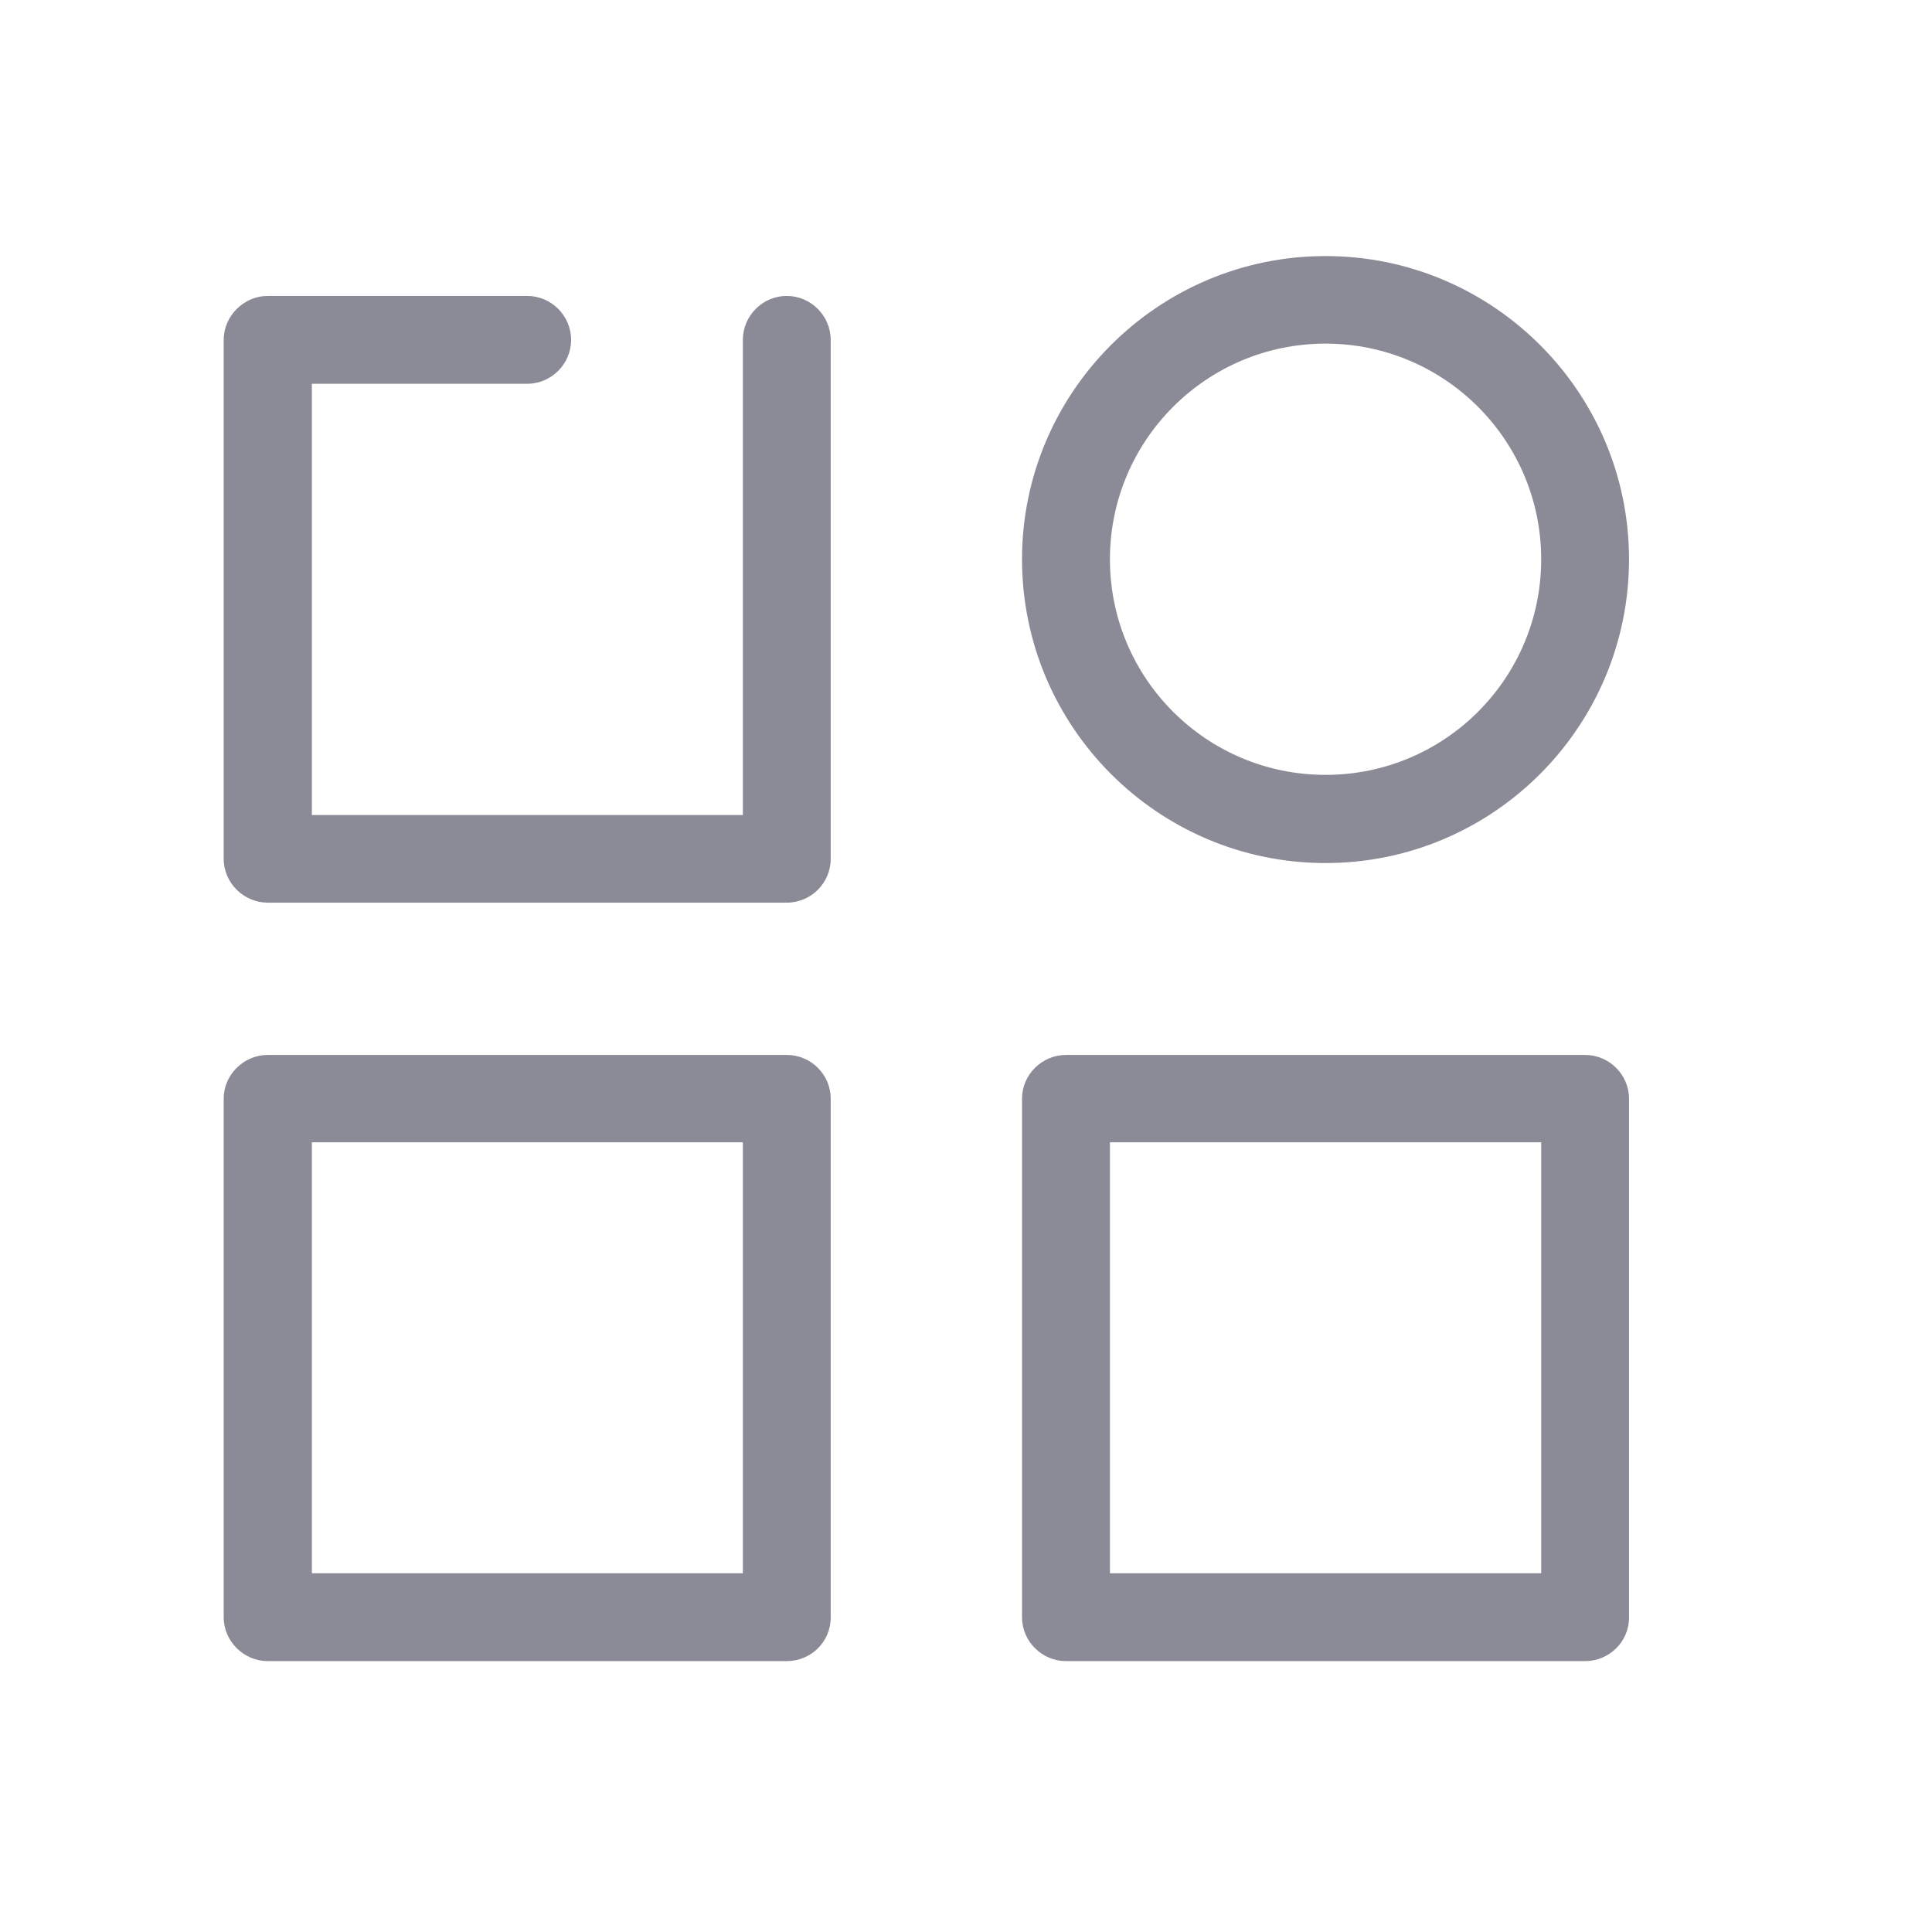 <?xml version="1.0" encoding="UTF-8"?>
<svg xmlns="http://www.w3.org/2000/svg" xmlns:xlink="http://www.w3.org/1999/xlink" width="28px" height="28px" viewBox="0 0 28 28" version="1.1">
<g id="surface1">
<path style=" stroke:none;fill-rule:nonzero;fill:rgb(54.51%,54.51%,59.216%);fill-opacity:1;" d="M 11.402 13.082 L 3.879 13.082 C 3.535 13.082 3.242 12.797 3.242 12.449 L 3.242 4.926 C 3.242 4.578 3.535 4.289 3.879 4.289 L 7.641 4.289 C 7.992 4.289 8.277 4.578 8.277 4.926 C 8.277 5.273 7.992 5.562 7.641 5.562 L 4.52 5.562 L 4.52 11.812 L 10.766 11.812 L 10.766 4.926 C 10.766 4.578 11.051 4.289 11.402 4.289 C 11.754 4.289 12.039 4.578 12.039 4.926 L 12.039 12.449 C 12.039 12.797 11.754 13.082 11.402 13.082 Z M 11.402 24.074 L 3.879 24.074 C 3.535 24.074 3.242 23.789 3.242 23.438 L 3.242 15.922 C 3.242 15.574 3.535 15.289 3.879 15.289 L 11.402 15.289 C 11.754 15.289 12.039 15.574 12.039 15.922 L 12.039 23.445 C 12.039 23.793 11.754 24.074 11.402 24.074 Z M 4.52 22.801 L 10.766 22.801 L 10.766 16.555 L 4.52 16.555 Z M 22.973 24.074 L 15.449 24.074 C 15.102 24.074 14.812 23.789 14.812 23.438 L 14.812 15.922 C 14.812 15.574 15.102 15.289 15.449 15.289 L 22.973 15.289 C 23.32 15.289 23.609 15.574 23.609 15.922 L 23.609 23.445 C 23.609 23.793 23.32 24.074 22.973 24.074 Z M 16.086 22.801 L 22.336 22.801 L 22.336 16.555 L 16.086 16.555 Z M 19.211 12.508 C 16.785 12.508 14.812 10.535 14.812 8.105 C 14.812 5.684 16.785 3.711 19.211 3.711 C 21.637 3.711 23.609 5.684 23.609 8.105 C 23.609 10.535 21.637 12.508 19.211 12.508 Z M 19.211 4.98 C 17.484 4.98 16.086 6.383 16.086 8.105 C 16.086 9.832 17.484 11.23 19.211 11.23 C 20.938 11.23 22.336 9.832 22.336 8.105 C 22.336 6.383 20.938 4.98 19.211 4.98 Z M 19.211 4.98 "/>
</g>
</svg>
